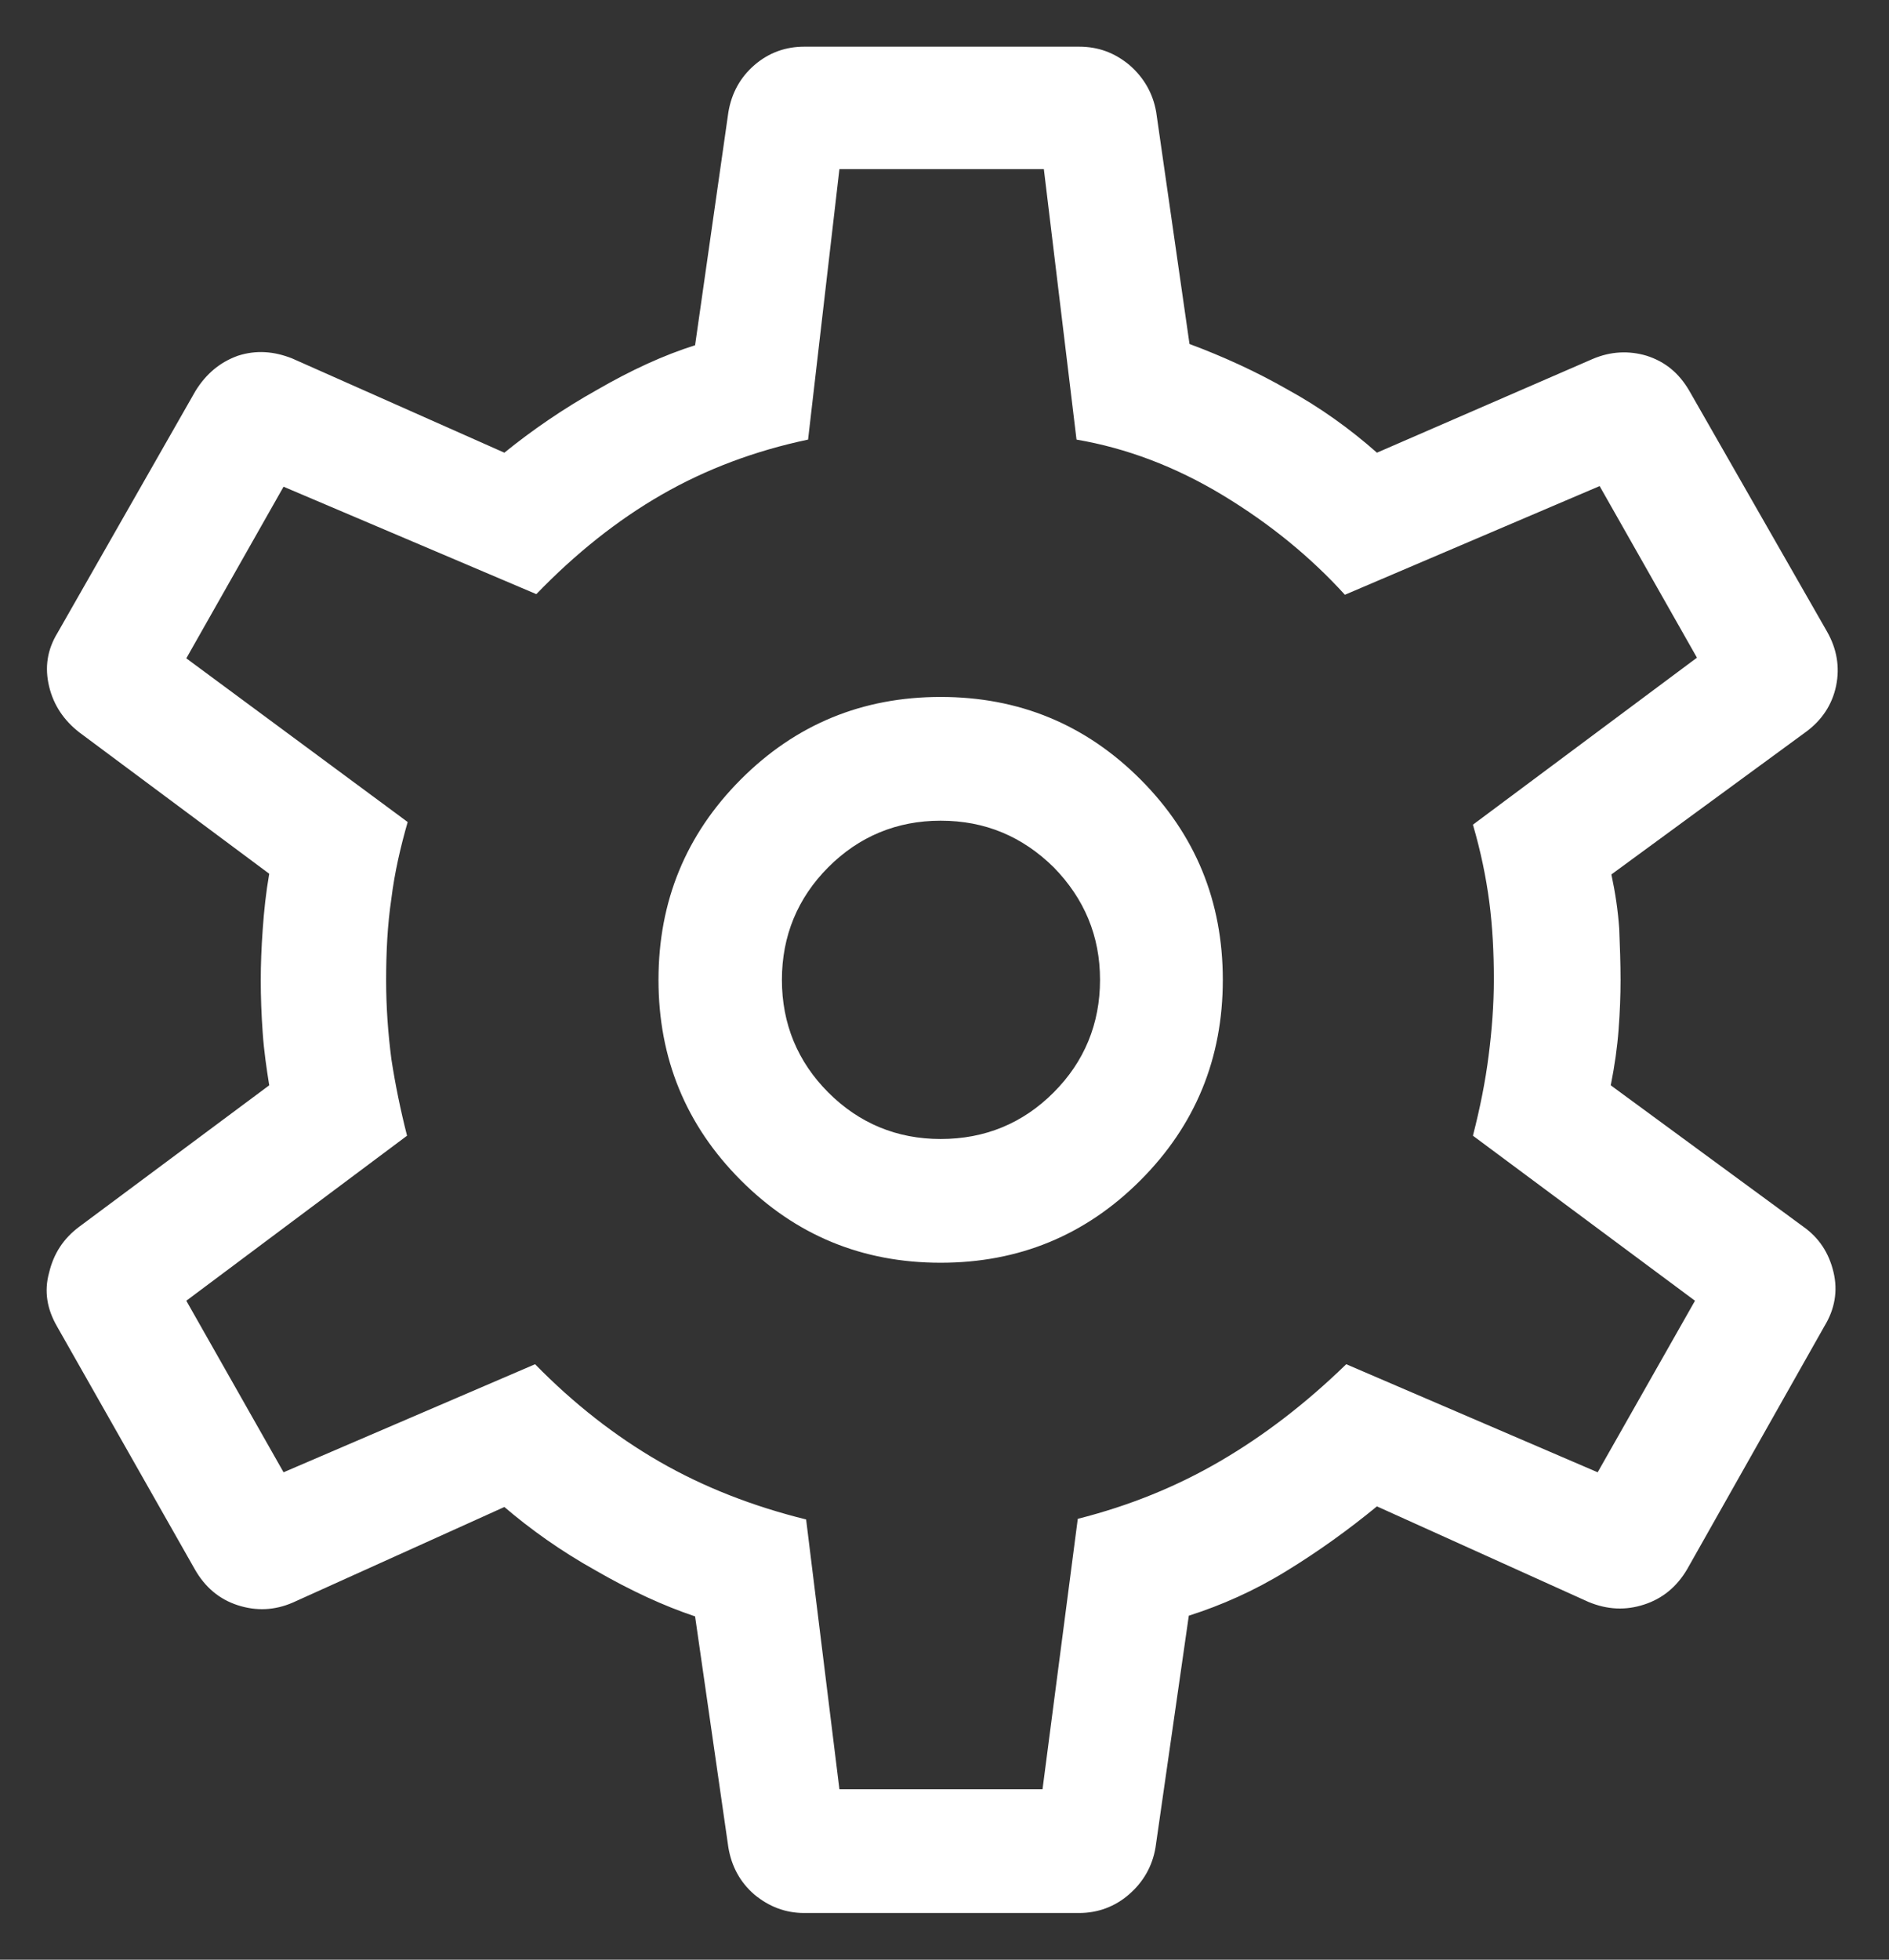 <svg width="27" height="28" viewBox="0 0 27 28" fill="none" xmlns="http://www.w3.org/2000/svg">
<rect x="0" y="0" width="27" height="28" fill="#333333" stroke="none"/>
<path d="M15.424 27.333H11.494C11.223 27.333 10.99 27.24 10.784 27.071C10.579 26.894 10.457 26.669 10.411 26.398L9.935 23.095C9.487 22.945 9.02 22.73 8.516 22.44C8.012 22.159 7.582 21.85 7.209 21.532L4.184 22.898C3.923 23.011 3.661 23.02 3.4 22.936C3.139 22.852 2.933 22.683 2.784 22.421L0.814 18.95C0.674 18.706 0.627 18.454 0.702 18.183C0.767 17.911 0.907 17.696 1.132 17.528L3.848 15.507C3.811 15.273 3.773 15.02 3.755 14.758C3.736 14.496 3.727 14.243 3.727 14.009C3.727 13.785 3.736 13.542 3.755 13.28C3.773 13.018 3.801 12.756 3.848 12.484L1.132 10.463C0.917 10.295 0.767 10.08 0.702 9.808C0.637 9.537 0.674 9.284 0.823 9.041L2.793 5.588C2.943 5.345 3.139 5.177 3.4 5.083C3.661 4.999 3.913 5.018 4.175 5.121L7.209 6.468C7.601 6.15 8.049 5.841 8.534 5.57C9.02 5.289 9.487 5.074 9.935 4.933L10.411 1.602C10.457 1.331 10.579 1.107 10.784 0.929C10.99 0.751 11.232 0.667 11.494 0.667H15.424C15.695 0.667 15.928 0.751 16.143 0.929C16.348 1.107 16.479 1.331 16.526 1.602L17.002 4.915C17.478 5.092 17.954 5.308 18.411 5.57C18.869 5.822 19.289 6.122 19.681 6.468L22.762 5.13C23.023 5.018 23.284 5.008 23.536 5.083C23.798 5.167 23.994 5.326 24.143 5.579L26.113 9.022C26.253 9.266 26.3 9.528 26.244 9.799C26.188 10.07 26.038 10.295 25.805 10.463L23.032 12.494C23.088 12.756 23.126 13.008 23.144 13.27C23.154 13.523 23.163 13.766 23.163 14C23.163 14.225 23.154 14.459 23.135 14.711C23.116 14.964 23.079 15.226 23.023 15.507L25.777 17.528C26.001 17.687 26.141 17.902 26.206 18.173C26.272 18.445 26.225 18.706 26.076 18.95L24.115 22.421C23.966 22.674 23.76 22.842 23.499 22.926C23.238 23.011 22.976 23.001 22.706 22.889L19.681 21.523C19.27 21.86 18.841 22.169 18.383 22.449C17.926 22.73 17.459 22.936 16.992 23.085L16.516 26.398C16.47 26.669 16.339 26.894 16.133 27.071C15.937 27.24 15.695 27.333 15.424 27.333ZM13.445 18.042C14.565 18.042 15.517 17.649 16.302 16.863C17.086 16.077 17.478 15.123 17.478 14C17.478 12.877 17.086 11.923 16.302 11.137C15.517 10.351 14.565 9.958 13.445 9.958C12.325 9.958 11.372 10.351 10.588 11.137C9.804 11.923 9.412 12.877 9.412 14C9.412 15.123 9.804 16.077 10.588 16.863C11.372 17.649 12.325 18.042 13.445 18.042ZM13.445 16.274C12.819 16.274 12.278 16.049 11.839 15.609C11.4 15.17 11.176 14.627 11.176 14C11.176 13.373 11.4 12.831 11.839 12.391C12.278 11.951 12.819 11.726 13.445 11.726C14.08 11.726 14.612 11.951 15.06 12.391C15.499 12.84 15.723 13.373 15.723 14C15.723 14.627 15.499 15.17 15.06 15.609C14.621 16.049 14.08 16.274 13.445 16.274ZM11.998 25.565H14.901L15.405 21.701C16.143 21.514 16.815 21.242 17.44 20.877C18.066 20.512 18.663 20.054 19.242 19.492L22.836 21.036L24.227 18.585L21.053 16.227C21.156 15.825 21.231 15.45 21.277 15.085C21.324 14.72 21.352 14.356 21.352 13.991C21.352 13.607 21.333 13.242 21.287 12.887C21.24 12.531 21.165 12.166 21.053 11.783L24.255 9.397L22.864 6.945L19.223 8.498C18.738 7.965 18.159 7.488 17.478 7.076C16.796 6.664 16.096 6.402 15.387 6.281L14.92 2.416H11.998L11.55 6.281C10.794 6.44 10.094 6.702 9.459 7.067C8.824 7.432 8.226 7.909 7.666 8.489L4.053 6.954L2.663 9.406L5.827 11.745C5.725 12.101 5.64 12.466 5.594 12.84C5.538 13.214 5.519 13.607 5.519 14.009C5.519 14.393 5.547 14.767 5.594 15.132C5.65 15.497 5.725 15.862 5.818 16.227L2.663 18.585L4.053 21.036L7.648 19.492C8.198 20.054 8.796 20.522 9.431 20.887C10.066 21.252 10.766 21.523 11.522 21.71L11.998 25.565Z" fill="white"/>
</svg>
